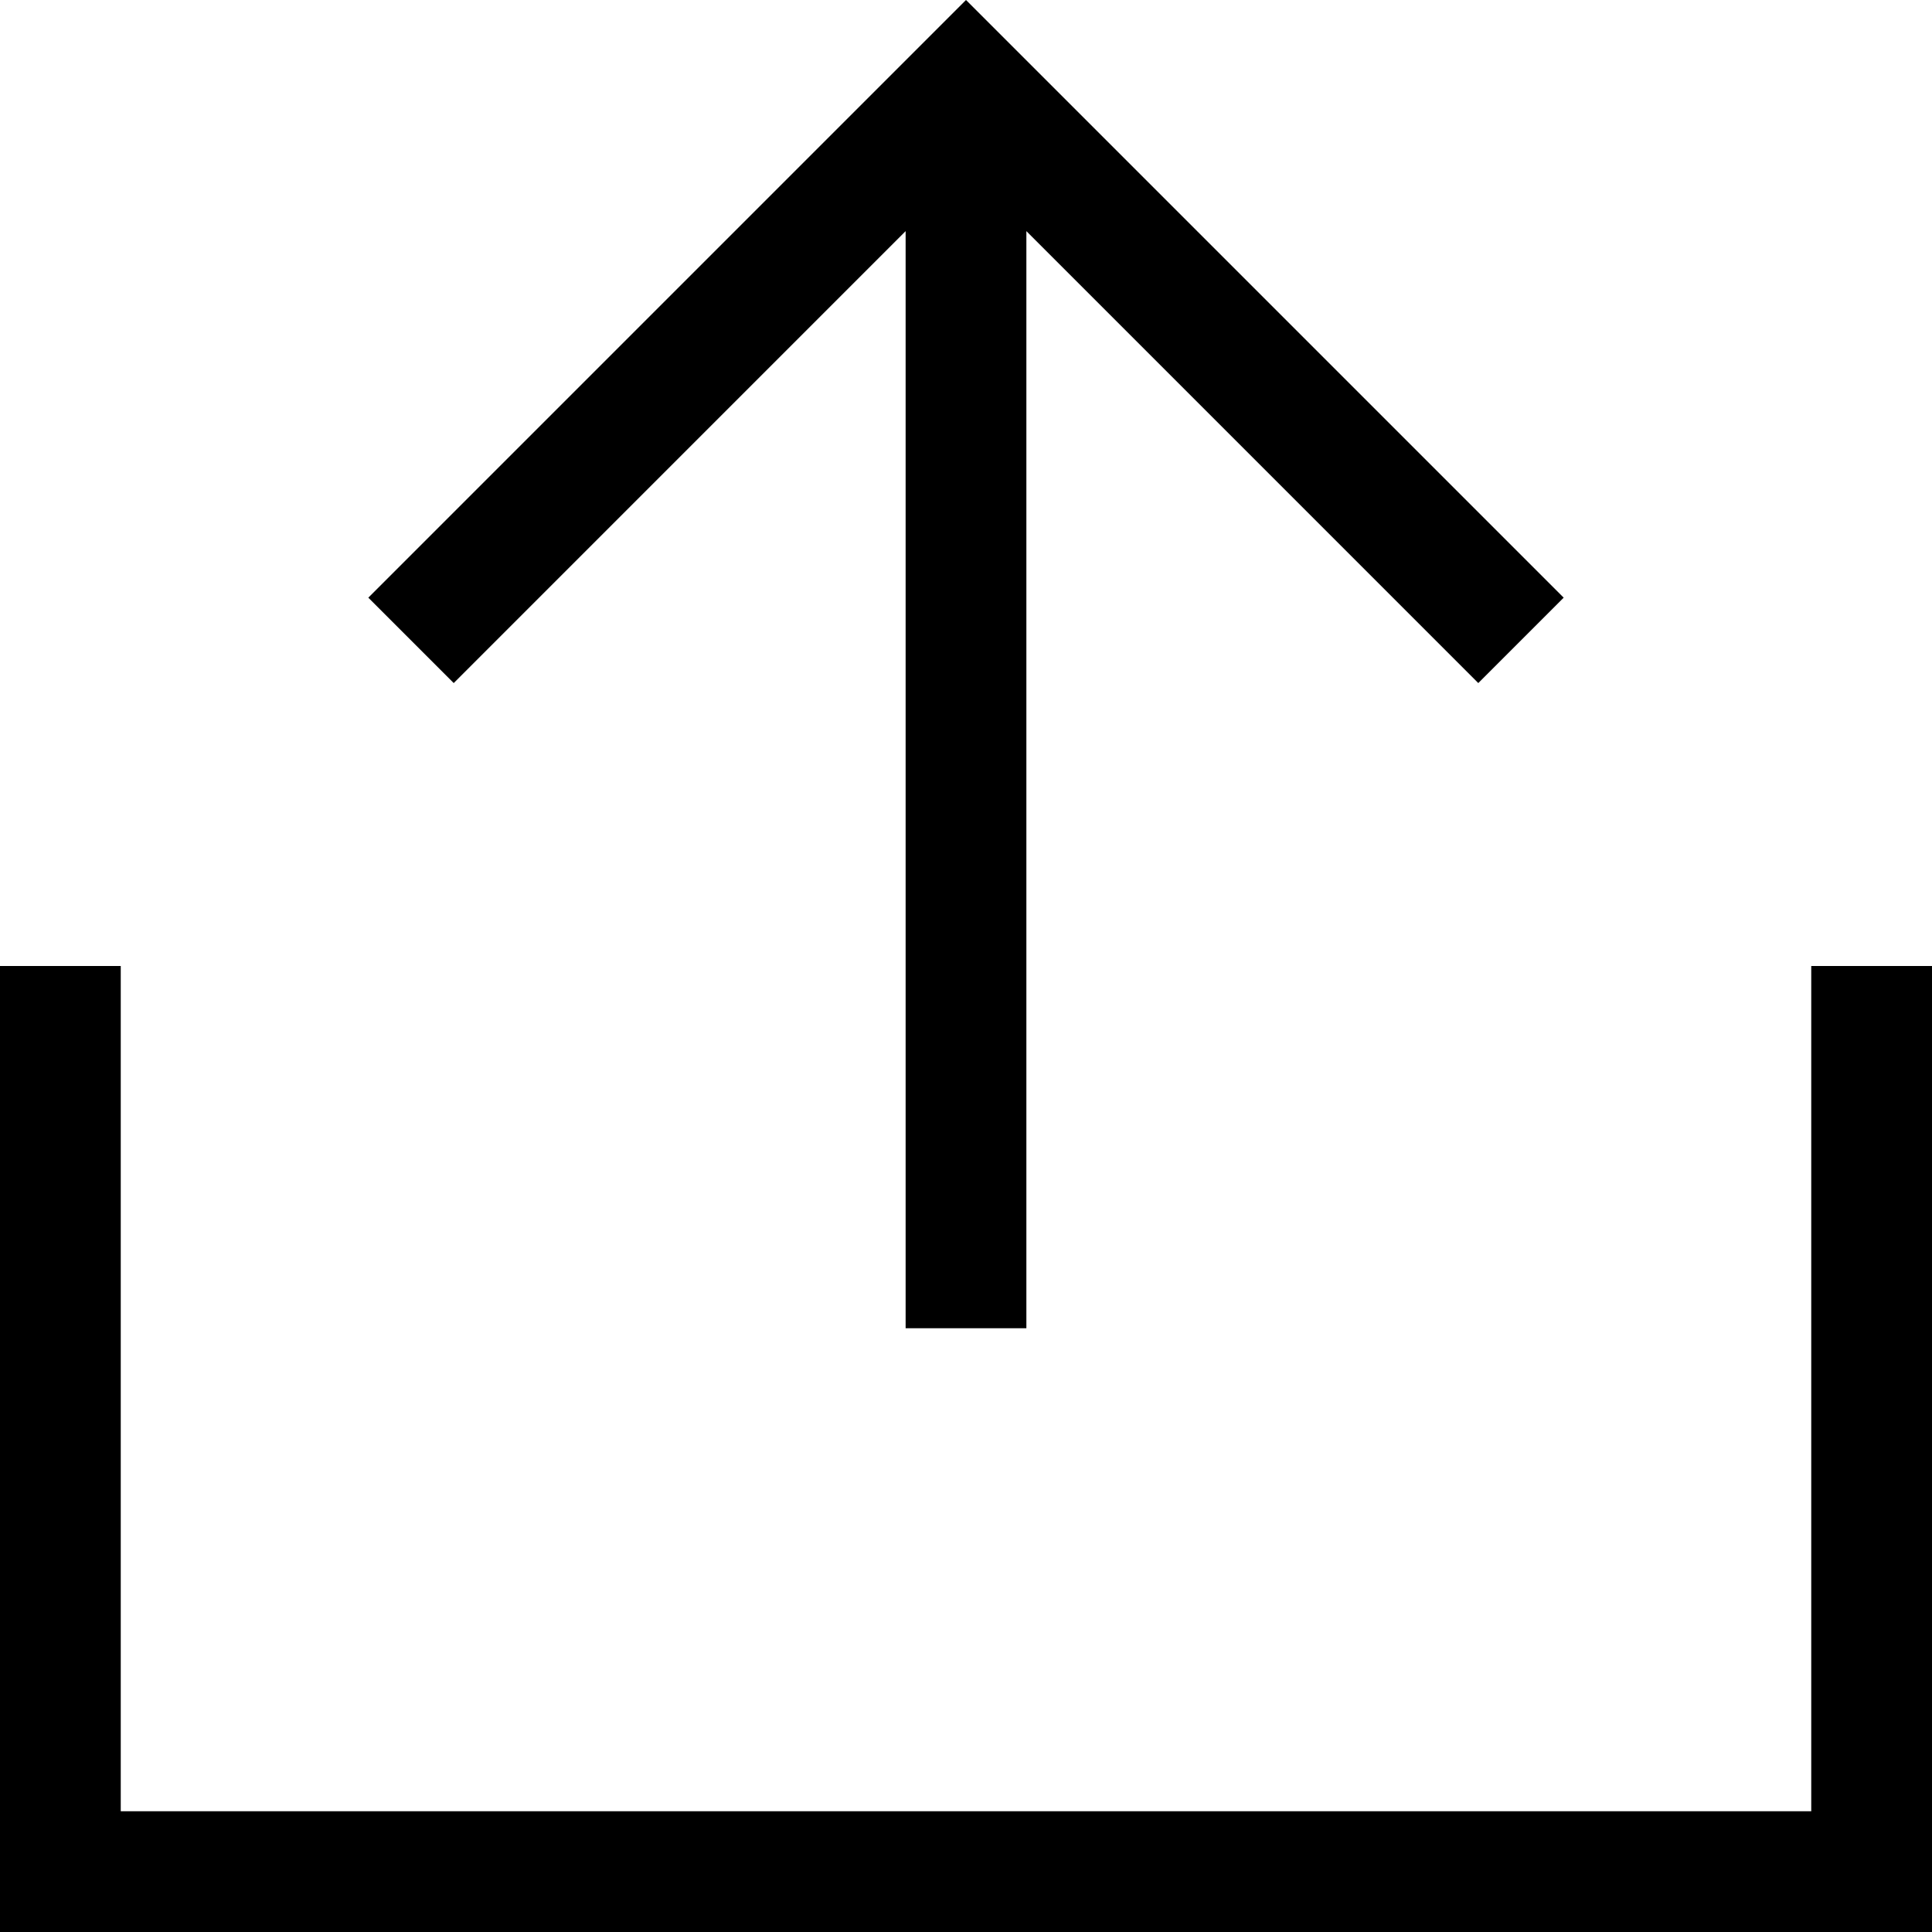 <?xml version="1.0" encoding="utf-8"?>
<!-- Generator: Adobe Illustrator 22.1.0, SVG Export Plug-In . SVG Version: 6.00 Build 0)  -->
<svg version="1.2" baseProfile="tiny" id="レイヤー_1"
	 xmlns="http://www.w3.org/2000/svg" xmlns:xlink="http://www.w3.org/1999/xlink" x="0px" y="0px" viewBox="0 0 512 512"
	 xml:space="preserve">
<polygon points="480,256 480,480 32,480 32,256 0,256 0,512 512,512 512,256 "/>
<polygon points="97.61,158.39 120.24,181.02 240,61.25 240,352 272,352 272,61.25 391.76,181.02 414.39,158.39 256,0 "/>
</svg>
